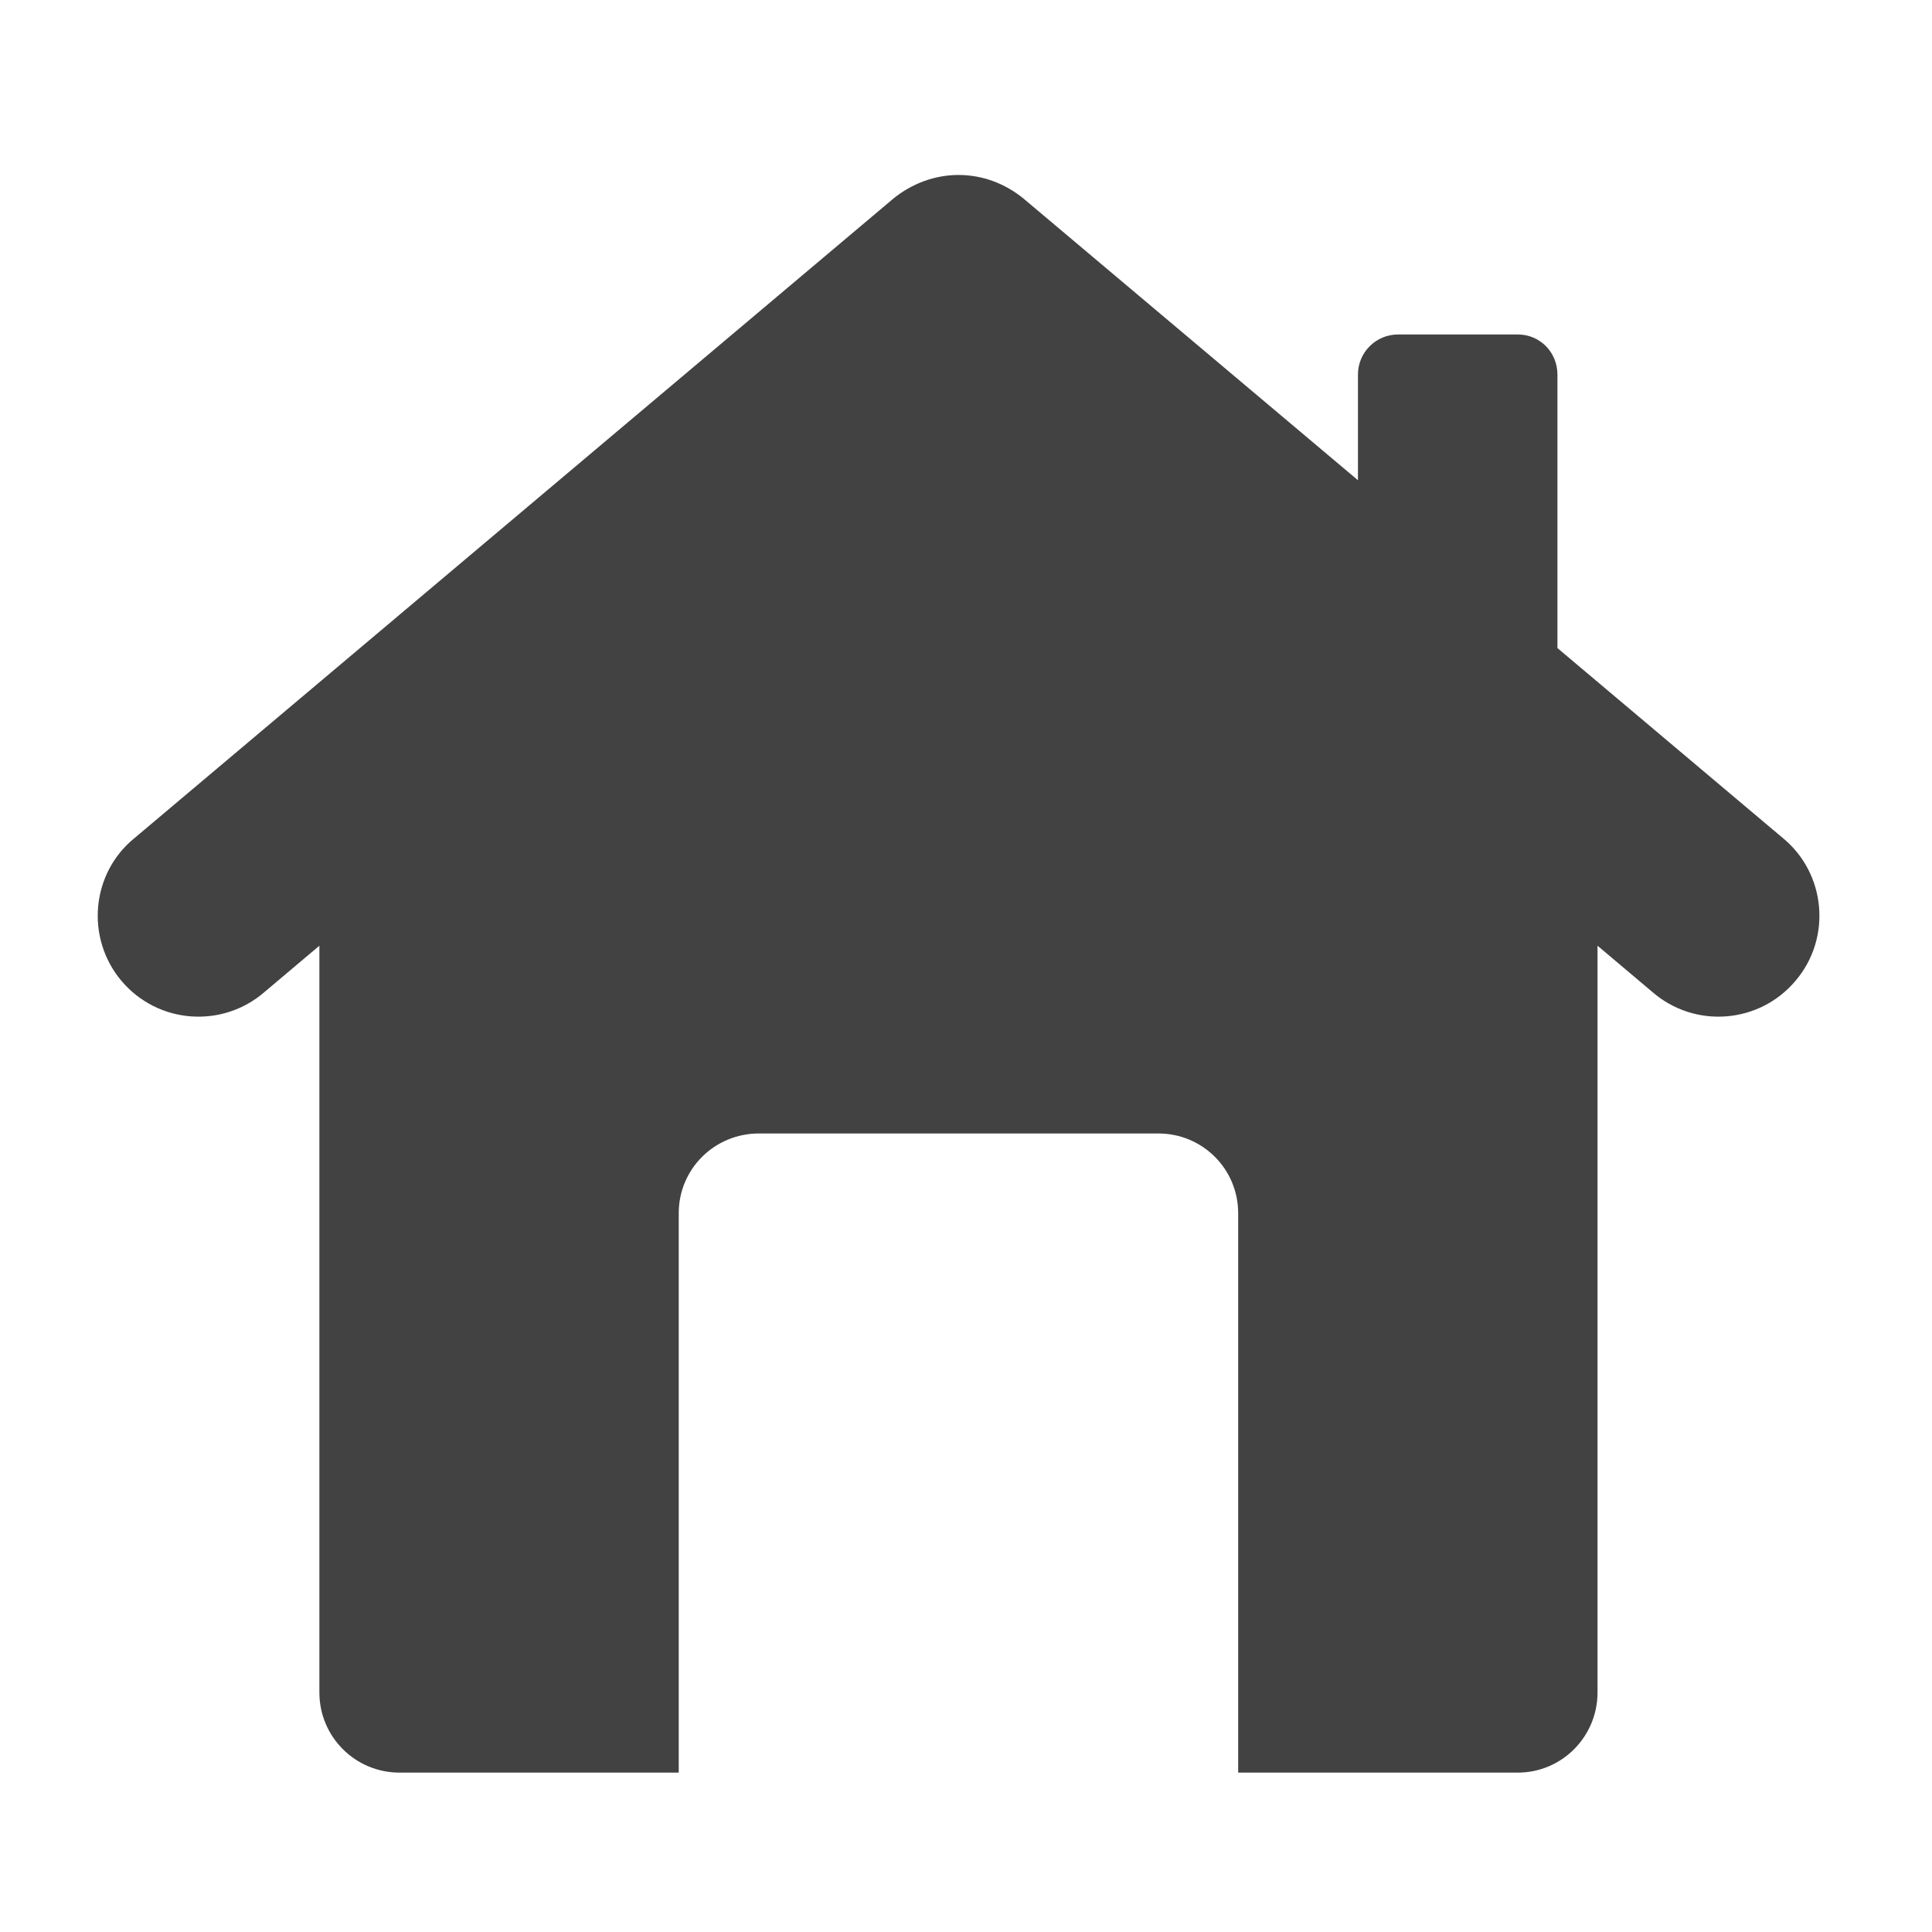<?xml version="1.0" encoding="UTF-8"?>
<svg xmlns="http://www.w3.org/2000/svg" xmlns:xlink="http://www.w3.org/1999/xlink" width="16px" height="16px" viewBox="0 0 16 16" version="1.1">
<g id="surface1">
<path style=" stroke:none;fill-rule:nonzero;fill:rgb(25.882%,25.882%,25.882%);fill-opacity:0.995;" d="M 7.938 1.449 C 7.742 1.449 7.551 1.52 7.398 1.645 L 1.117 6.938 C 0.754 7.23 0.707 7.766 1.004 8.121 C 1.305 8.48 1.84 8.52 2.191 8.215 L 2.645 7.832 L 2.645 14.016 C 2.645 14.383 2.941 14.68 3.309 14.68 L 5.621 14.68 L 5.621 10.047 C 5.621 9.68 5.918 9.387 6.285 9.387 L 9.594 9.387 C 9.957 9.387 10.254 9.68 10.254 10.047 L 10.254 14.68 L 12.57 14.68 C 12.934 14.68 13.23 14.383 13.23 14.016 L 13.23 7.832 L 13.684 8.215 C 14.035 8.52 14.57 8.48 14.871 8.121 C 15.172 7.766 15.121 7.23 14.762 6.938 L 12.898 5.367 L 12.898 3.102 C 12.898 2.918 12.754 2.77 12.57 2.77 L 11.578 2.77 C 11.395 2.77 11.246 2.918 11.246 3.102 L 11.246 3.977 L 8.477 1.645 C 8.324 1.52 8.137 1.449 7.938 1.449 Z M 7.938 1.449 "/>
</g>
</svg>
